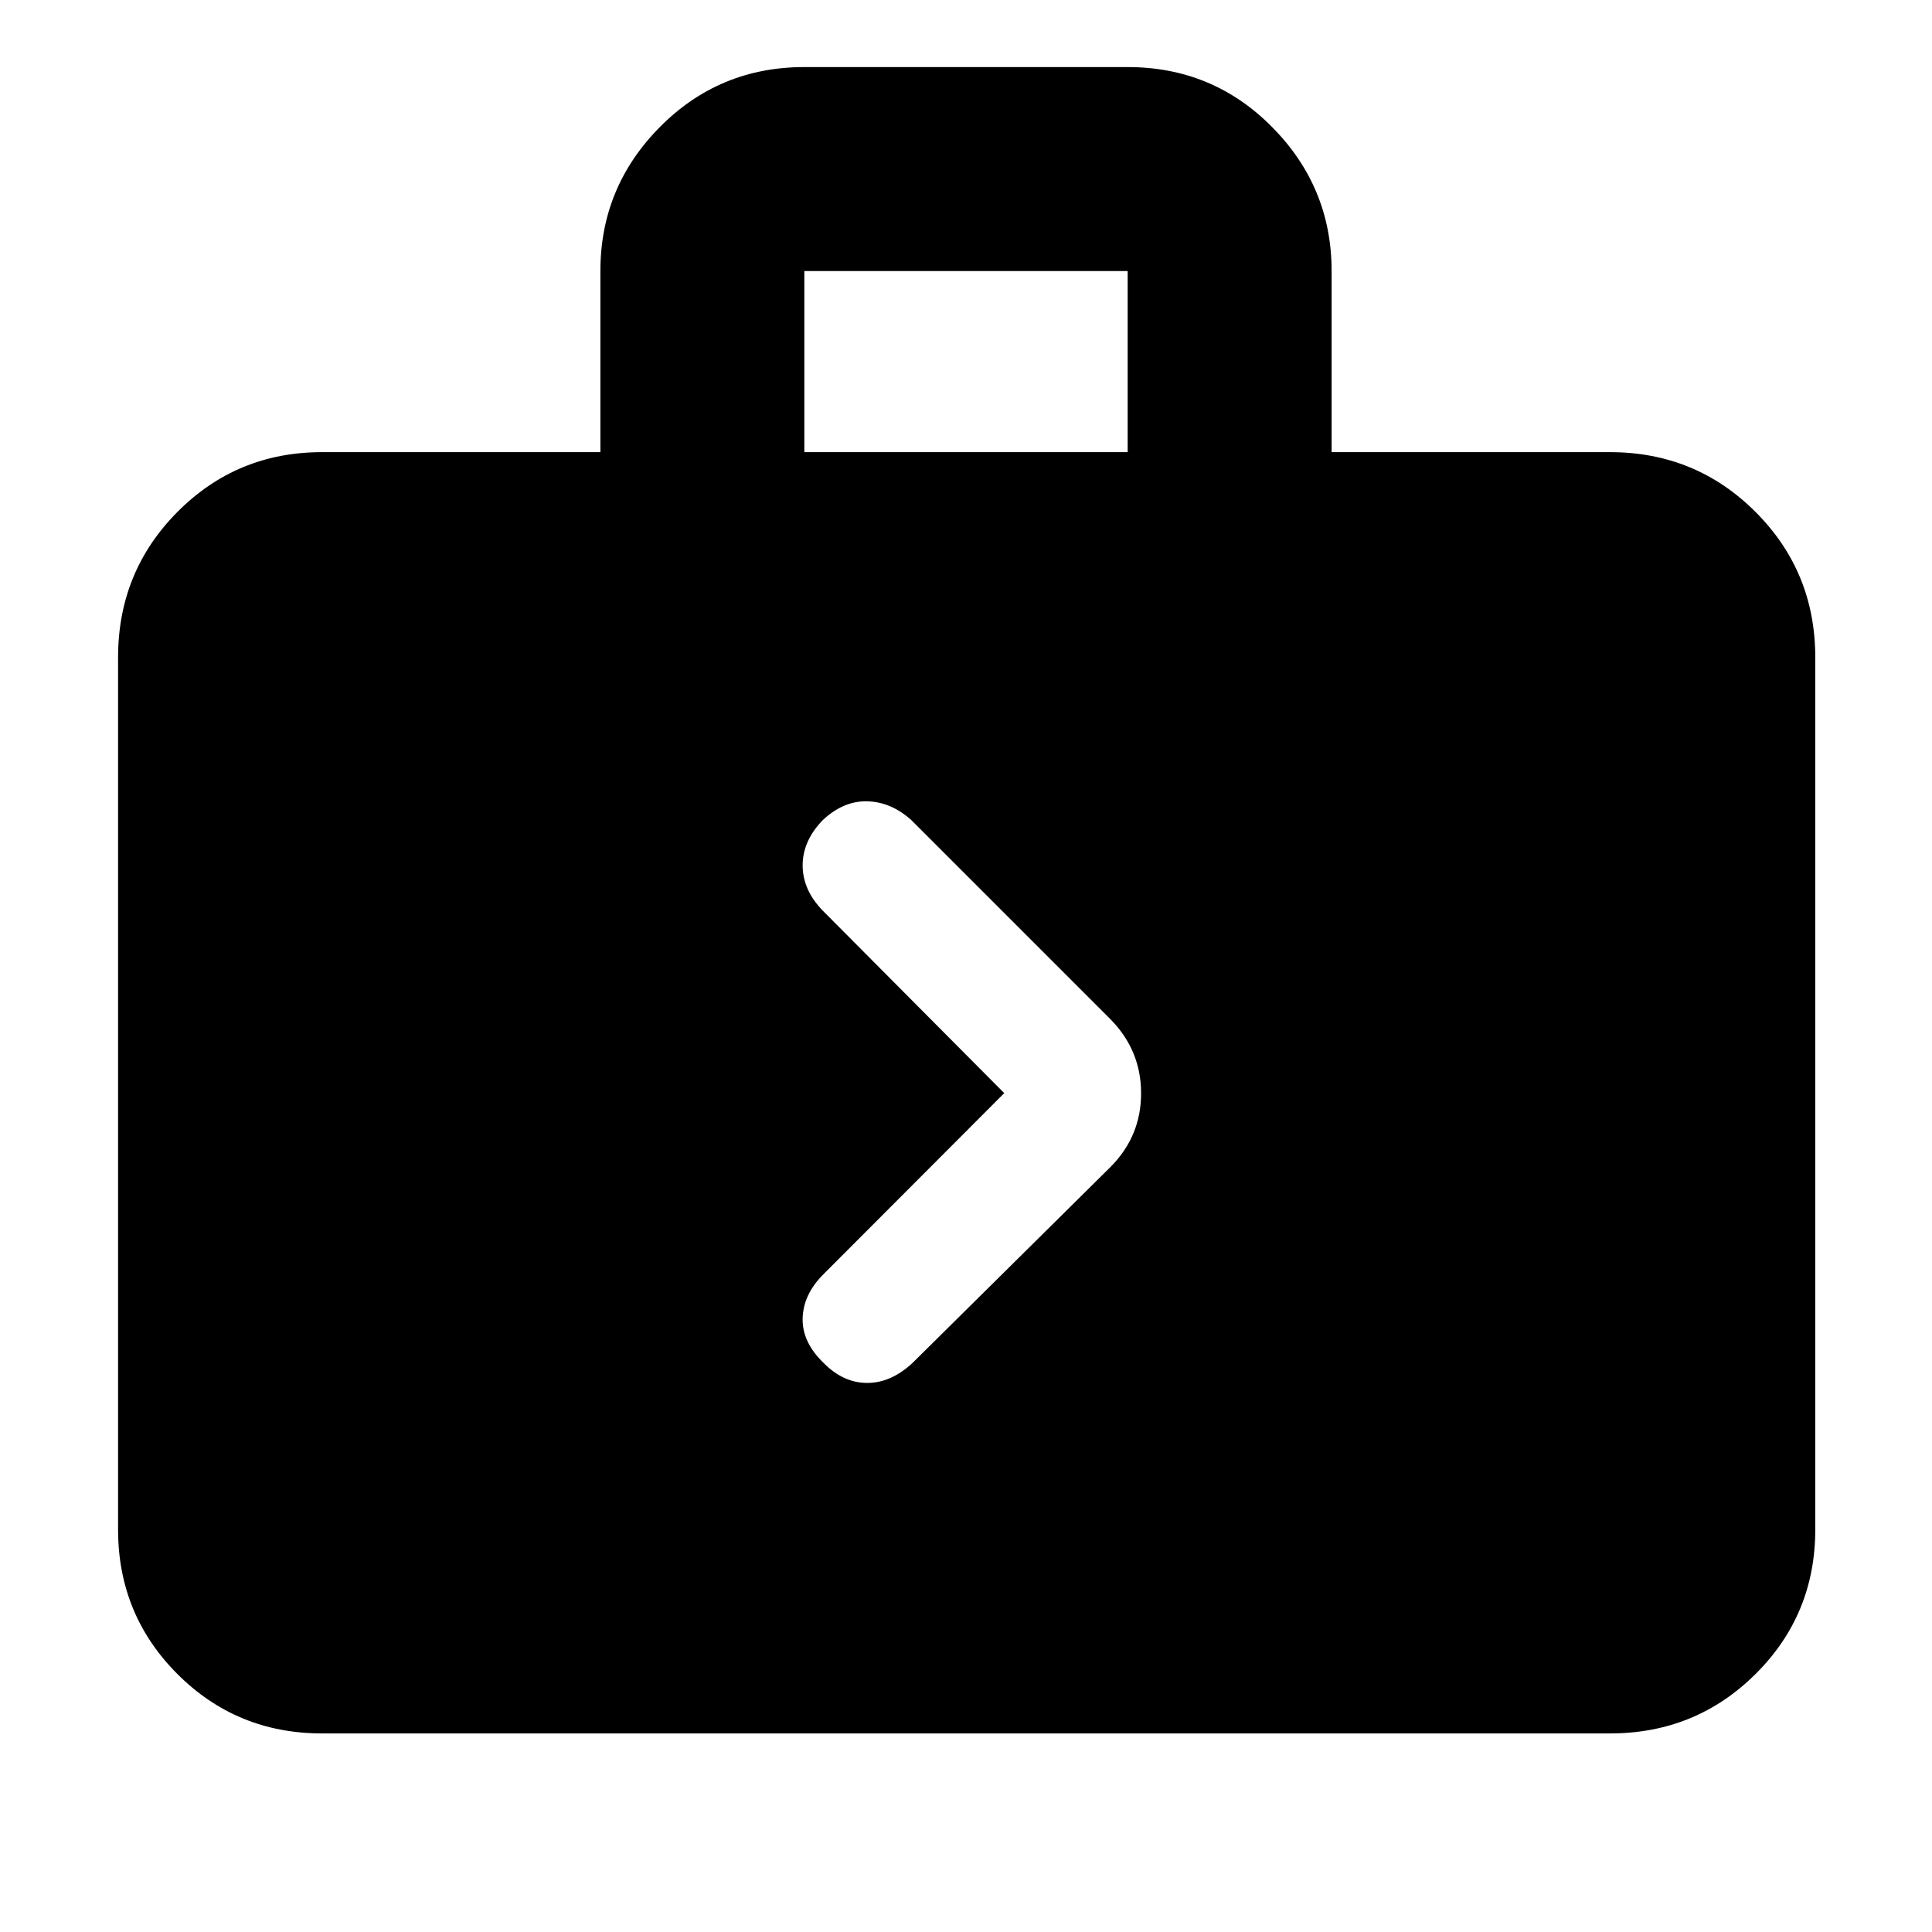 <svg xmlns="http://www.w3.org/2000/svg" height="40" viewBox="0 -960 960 960" width="40"><path d="M160-98.67q-42.33 0-71.83-29.5T58.67-200v-433.33q0-42.6 29.5-72.3 29.5-29.7 71.83-29.7h138.33v-90.03q0-41.64 29.51-71.47 29.5-29.84 71.83-29.84h160.66q42.33 0 71.83 29.86 29.51 29.85 29.51 71.48v90H800q42.6 0 72.3 29.7 29.7 29.7 29.7 72.3V-200q0 42.33-29.7 71.83T800-98.67H160Zm239.67-636.66h160.66v-90H399.67v90ZM499-416.83l-89.9 90.06q-9.93 9.94-10.27 21.77-.33 11.83 10.34 22.17 9.84 10 21.75 10t22.64-10.06l98.21-97.21Q567-395.39 567-416.73q0-21.33-15.17-36.77l-99-99q-10-9-21.83-9.33-11.83-.34-22.17 9.33-10 10.34-10 22.5 0 12.17 9.94 22.44L499-416.83Z"/></svg>